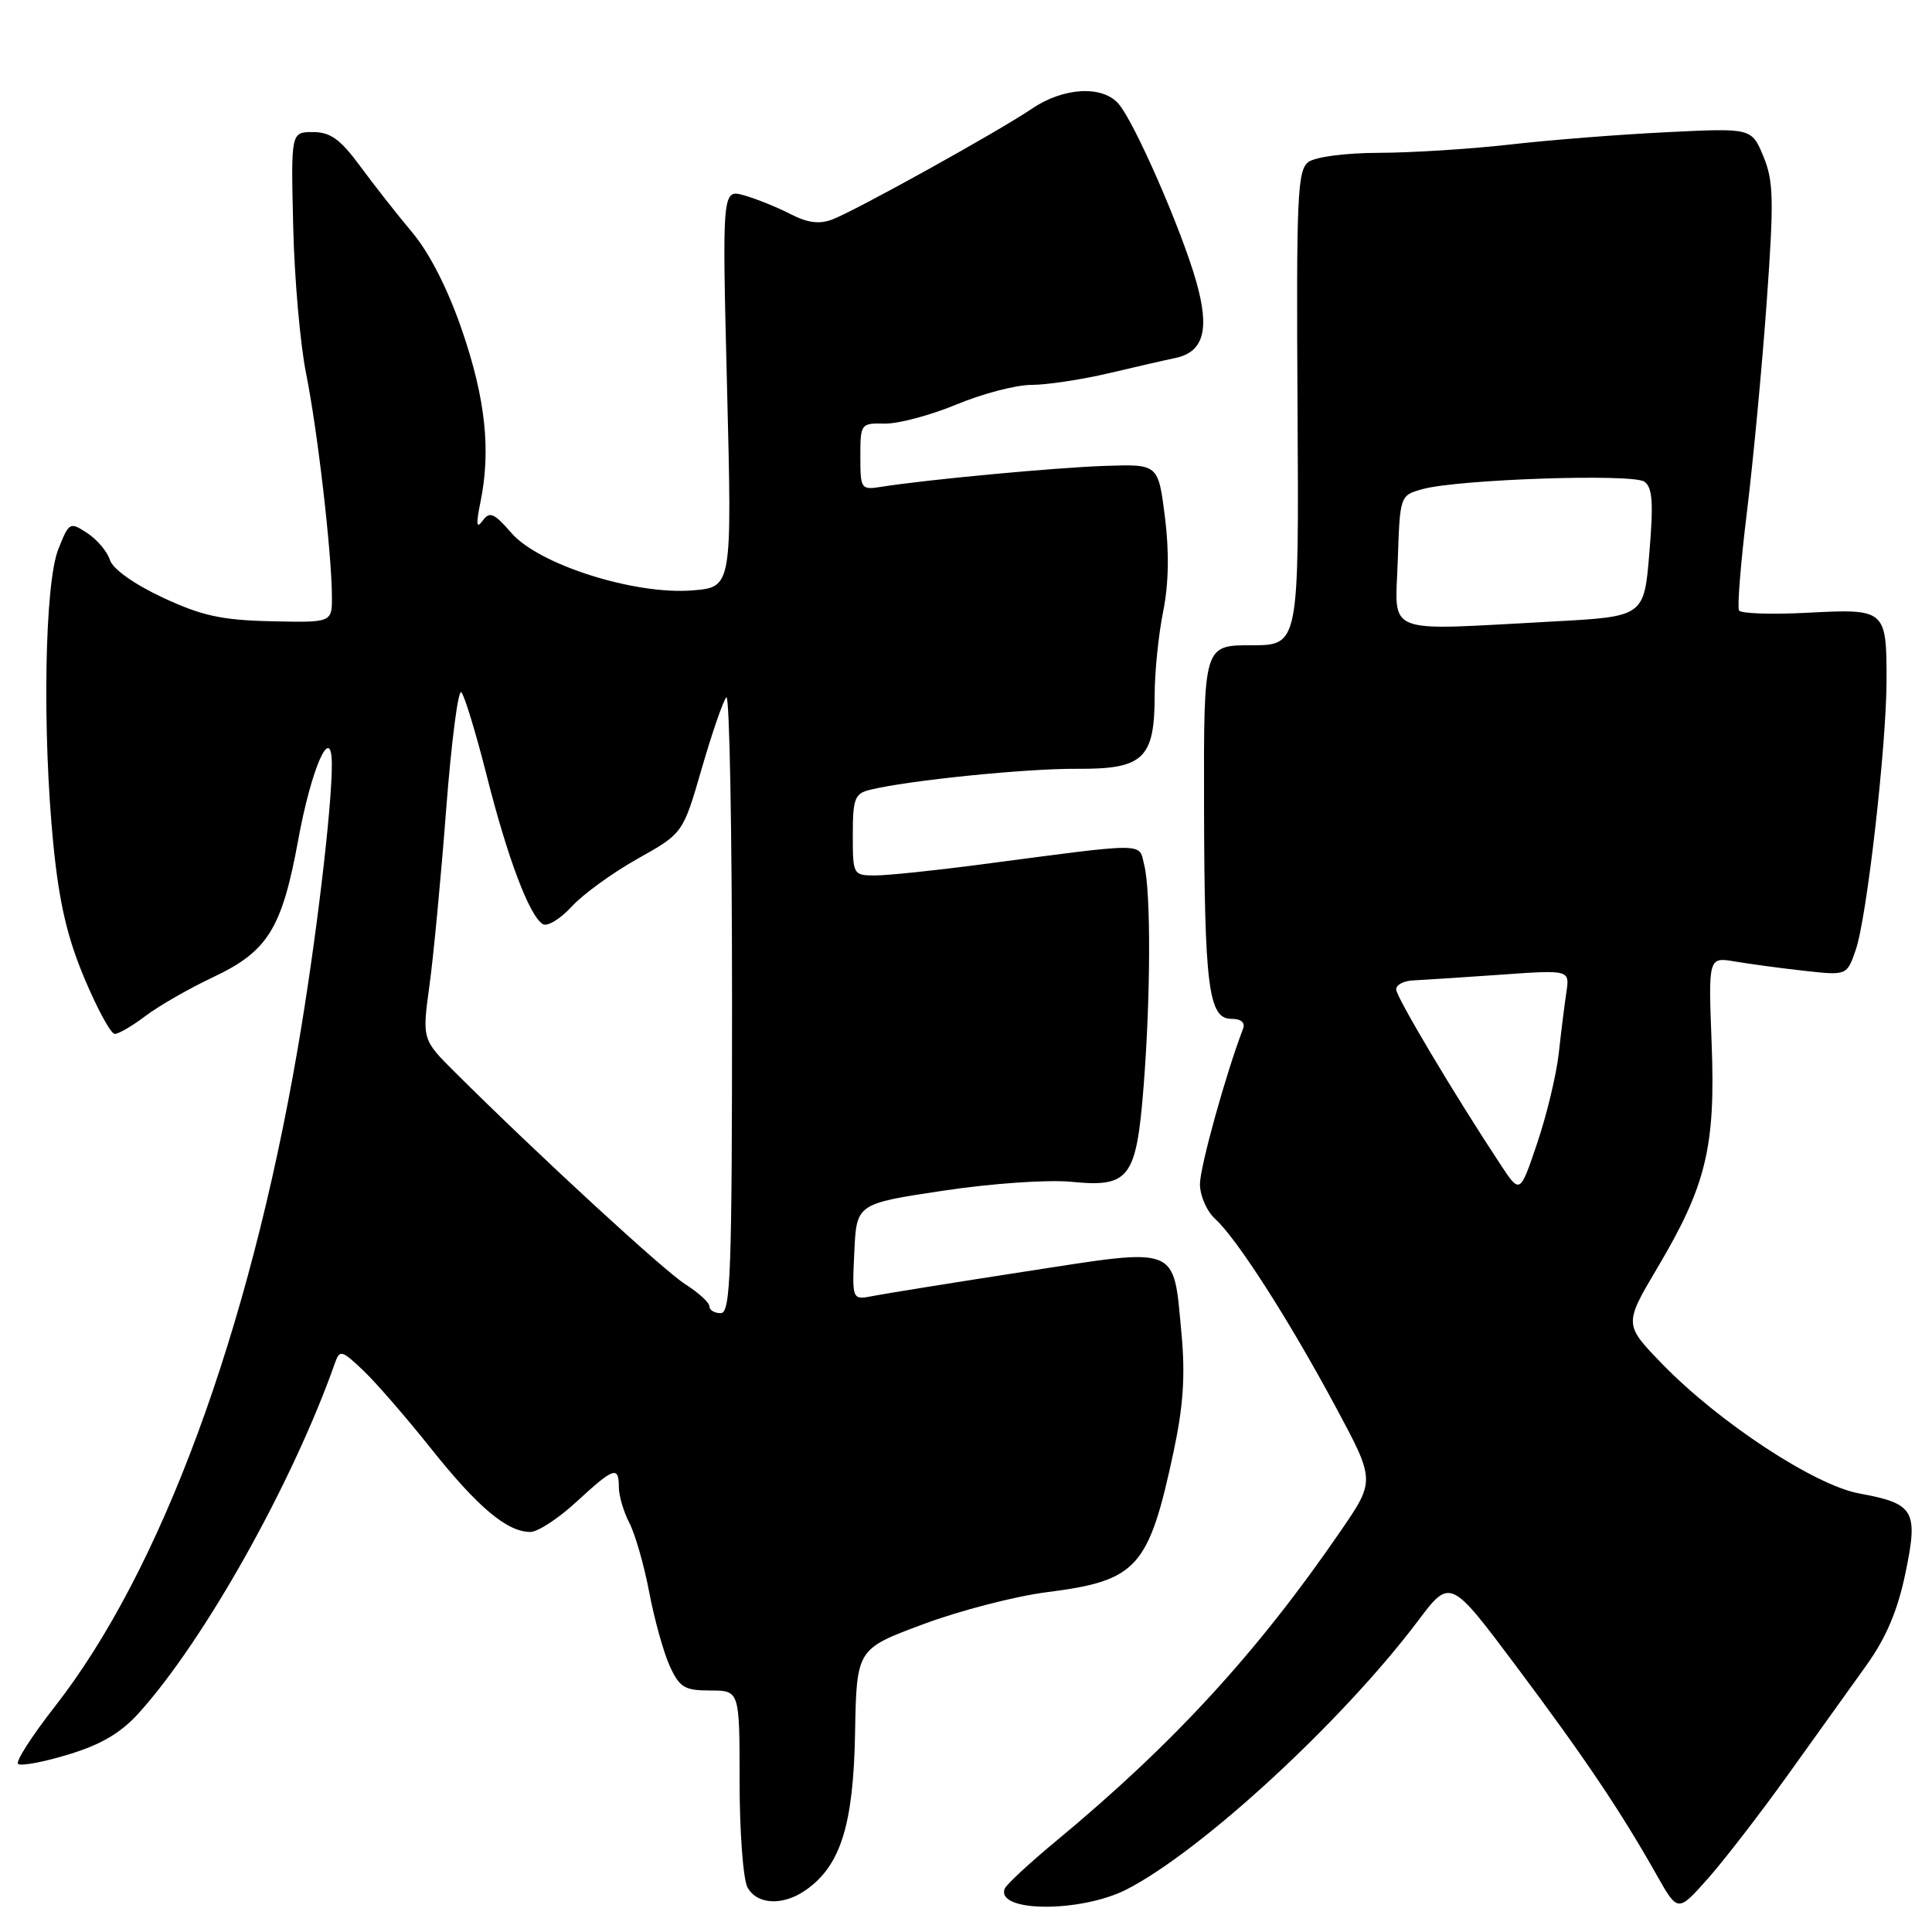 <?xml version="1.0" encoding="UTF-8" standalone="no"?>
<!DOCTYPE svg PUBLIC "-//W3C//DTD SVG 1.1//EN" "http://www.w3.org/Graphics/SVG/1.1/DTD/svg11.dtd" >
<svg xmlns="http://www.w3.org/2000/svg" xmlns:xlink="http://www.w3.org/1999/xlink" version="1.1" viewBox="0 0 256 256">
 <g >
 <path fill="currentColor"
d=" M 149.34 250.33 C 159.29 245.20 177.87 228.07 187.87 214.80 C 192.16 209.10 192.16 209.10 200.92 220.80 C 209.99 232.92 214.74 239.98 219.52 248.45 C 222.32 253.40 222.32 253.40 226.28 248.95 C 228.45 246.50 233.22 240.33 236.87 235.23 C 240.52 230.14 245.19 223.61 247.26 220.73 C 249.92 217.02 251.43 213.47 252.47 208.50 C 254.21 200.14 253.69 199.24 246.35 197.89 C 240.45 196.80 227.84 188.52 220.33 180.81 C 215.17 175.50 215.17 175.50 219.61 168.00 C 226.09 157.08 227.33 151.96 226.80 138.23 C 226.36 126.80 226.36 126.80 229.93 127.41 C 231.89 127.74 236.02 128.30 239.11 128.64 C 244.72 129.26 244.72 129.26 245.89 125.88 C 247.37 121.65 249.98 98.68 249.98 90.00 C 249.97 80.78 249.82 80.65 239.56 81.19 C 234.80 81.44 230.69 81.31 230.43 80.89 C 230.18 80.48 230.65 74.60 231.48 67.82 C 232.31 61.04 233.49 48.51 234.10 39.98 C 235.07 26.45 235.01 23.97 233.65 20.70 C 232.09 16.96 232.09 16.96 220.79 17.52 C 214.58 17.82 205.22 18.56 200.00 19.16 C 194.78 19.75 187.02 20.24 182.76 20.25 C 178.34 20.26 174.32 20.78 173.38 21.46 C 171.91 22.54 171.76 25.98 171.93 54.08 C 172.12 85.50 172.12 85.50 165.81 85.50 C 159.50 85.50 159.50 85.50 159.54 106.50 C 159.59 130.71 160.13 135.00 163.15 135.00 C 164.45 135.00 165.03 135.49 164.71 136.32 C 162.44 142.23 159.00 154.63 159.00 156.90 C 159.00 158.43 159.91 160.52 161.03 161.53 C 163.88 164.11 170.72 174.77 176.94 186.34 C 182.23 196.18 182.23 196.18 177.66 202.84 C 166.63 218.93 155.51 231.05 139.92 243.96 C 136.39 246.89 133.33 249.72 133.13 250.26 C 131.92 253.41 143.26 253.46 149.34 250.33 Z  M 106.79 250.43 C 111.38 247.22 113.08 241.80 113.30 229.69 C 113.50 218.50 113.50 218.50 122.32 215.22 C 127.16 213.41 134.55 211.50 138.74 210.97 C 150.71 209.45 152.21 207.78 155.51 192.34 C 156.80 186.29 157.07 182.23 156.55 176.67 C 155.45 164.92 156.41 165.31 135.93 168.47 C 126.34 169.95 117.24 171.42 115.70 171.72 C 112.90 172.27 112.90 172.27 113.20 165.89 C 113.50 159.50 113.50 159.50 125.00 157.77 C 131.53 156.79 138.89 156.29 142.03 156.60 C 149.64 157.35 150.57 156.13 151.53 144.00 C 152.47 132.16 152.51 118.17 151.62 114.63 C 150.86 111.59 152.36 111.60 129.72 114.58 C 123.78 115.36 117.60 116.00 115.97 116.00 C 113.04 116.00 113.00 115.92 113.00 110.61 C 113.00 105.85 113.26 105.15 115.25 104.66 C 120.30 103.41 135.96 101.82 142.72 101.87 C 151.52 101.93 153.00 100.53 153.00 92.09 C 153.00 89.08 153.50 84.12 154.12 81.06 C 154.86 77.37 154.94 73.15 154.36 68.50 C 153.47 61.50 153.47 61.50 146.49 61.73 C 139.89 61.95 122.77 63.55 116.75 64.51 C 114.10 64.93 114.00 64.79 114.00 60.51 C 114.00 56.14 114.06 56.06 117.25 56.13 C 119.04 56.16 123.30 55.02 126.73 53.60 C 130.16 52.17 134.63 51.00 136.67 51.00 C 138.70 51.00 143.33 50.30 146.94 49.45 C 150.55 48.60 154.50 47.69 155.72 47.44 C 159.52 46.65 160.33 43.65 158.48 37.21 C 156.49 30.27 150.31 16.16 148.21 13.75 C 146.06 11.28 140.91 11.57 136.74 14.40 C 132.27 17.43 113.43 27.88 110.27 29.09 C 108.57 29.73 106.99 29.53 104.75 28.37 C 103.03 27.48 100.28 26.37 98.65 25.90 C 95.68 25.05 95.68 25.05 96.34 51.43 C 97.00 77.81 97.00 77.81 91.75 78.23 C 84.12 78.85 71.41 74.82 67.78 70.64 C 65.46 67.97 64.89 67.72 63.95 69.00 C 63.13 70.13 63.05 69.50 63.67 66.50 C 65.06 59.66 64.33 52.84 61.24 43.82 C 59.37 38.35 56.93 33.55 54.64 30.82 C 52.65 28.45 49.53 24.48 47.71 22.00 C 45.09 18.45 43.78 17.50 41.47 17.50 C 38.55 17.50 38.55 17.50 38.85 30.00 C 39.01 36.88 39.78 45.65 40.56 49.50 C 42.07 56.97 43.95 73.22 43.98 79.00 C 44.00 82.50 44.00 82.50 35.95 82.32 C 29.35 82.17 26.75 81.60 21.54 79.17 C 17.74 77.39 14.94 75.39 14.56 74.19 C 14.21 73.08 12.86 71.48 11.55 70.63 C 9.25 69.12 9.15 69.18 7.72 72.79 C 5.91 77.35 5.59 96.92 7.07 111.89 C 7.83 119.56 8.90 124.20 11.19 129.64 C 12.89 133.69 14.69 137.00 15.21 137.00 C 15.72 137.00 17.57 135.92 19.32 134.59 C 21.07 133.27 25.08 130.97 28.24 129.48 C 35.49 126.06 37.36 123.05 39.51 111.32 C 41.24 101.83 43.90 95.76 43.97 101.14 C 44.03 106.69 41.84 125.07 39.44 139.00 C 32.98 176.58 21.32 208.16 7.28 226.11 C 4.26 229.97 2.06 233.39 2.39 233.72 C 2.72 234.05 5.71 233.50 9.03 232.49 C 13.38 231.18 16.01 229.63 18.39 226.99 C 27.09 217.36 38.77 196.52 44.39 180.59 C 45.01 178.82 45.28 178.89 48.13 181.59 C 49.81 183.19 53.88 187.88 57.16 192.00 C 63.33 199.74 67.20 202.99 70.27 202.99 C 71.25 203.00 74.00 201.20 76.38 199.00 C 81.34 194.43 82.00 194.20 82.00 197.05 C 82.00 198.18 82.63 200.32 83.40 201.81 C 84.17 203.30 85.36 207.44 86.03 211.01 C 86.71 214.58 87.93 218.96 88.74 220.75 C 90.05 223.60 90.70 224.00 94.11 224.00 C 98.00 224.00 98.00 224.00 98.00 236.07 C 98.00 242.70 98.47 249.00 99.04 250.07 C 100.29 252.40 103.75 252.57 106.79 250.43 Z  M 198.86 154.36 C 192.72 145.06 185.00 132.10 185.00 131.10 C 185.00 130.49 186.01 129.96 187.25 129.91 C 188.49 129.85 193.66 129.52 198.75 129.16 C 208.00 128.50 208.00 128.50 207.55 131.50 C 207.30 133.15 206.85 136.79 206.54 139.60 C 206.23 142.40 204.95 147.74 203.69 151.46 C 201.41 158.22 201.41 158.22 198.86 154.36 Z  M 185.21 74.32 C 185.50 65.64 185.50 65.64 188.50 64.81 C 193.17 63.51 216.31 62.73 217.88 63.82 C 218.96 64.57 219.11 66.57 218.55 73.24 C 217.85 81.70 217.85 81.70 205.77 82.35 C 183.02 83.57 184.88 84.30 185.21 74.32 Z  M 94.00 173.10 C 94.00 172.60 92.57 171.29 90.82 170.18 C 87.95 168.36 71.56 153.28 60.33 142.12 C 55.93 137.74 55.93 137.74 56.90 130.62 C 57.44 126.70 58.44 116.18 59.12 107.23 C 59.81 98.29 60.71 91.31 61.13 91.73 C 61.55 92.16 63.06 97.12 64.49 102.76 C 67.25 113.69 70.14 121.35 71.92 122.45 C 72.52 122.82 74.24 121.77 75.75 120.13 C 77.26 118.48 81.20 115.63 84.50 113.78 C 90.50 110.42 90.50 110.42 93.00 101.78 C 94.38 97.02 95.84 92.80 96.25 92.40 C 96.66 92.00 97.00 110.19 97.00 132.83 C 97.00 168.76 96.81 174.00 95.50 174.00 C 94.67 174.00 94.00 173.59 94.00 173.10 Z "/>
</g>
</svg>